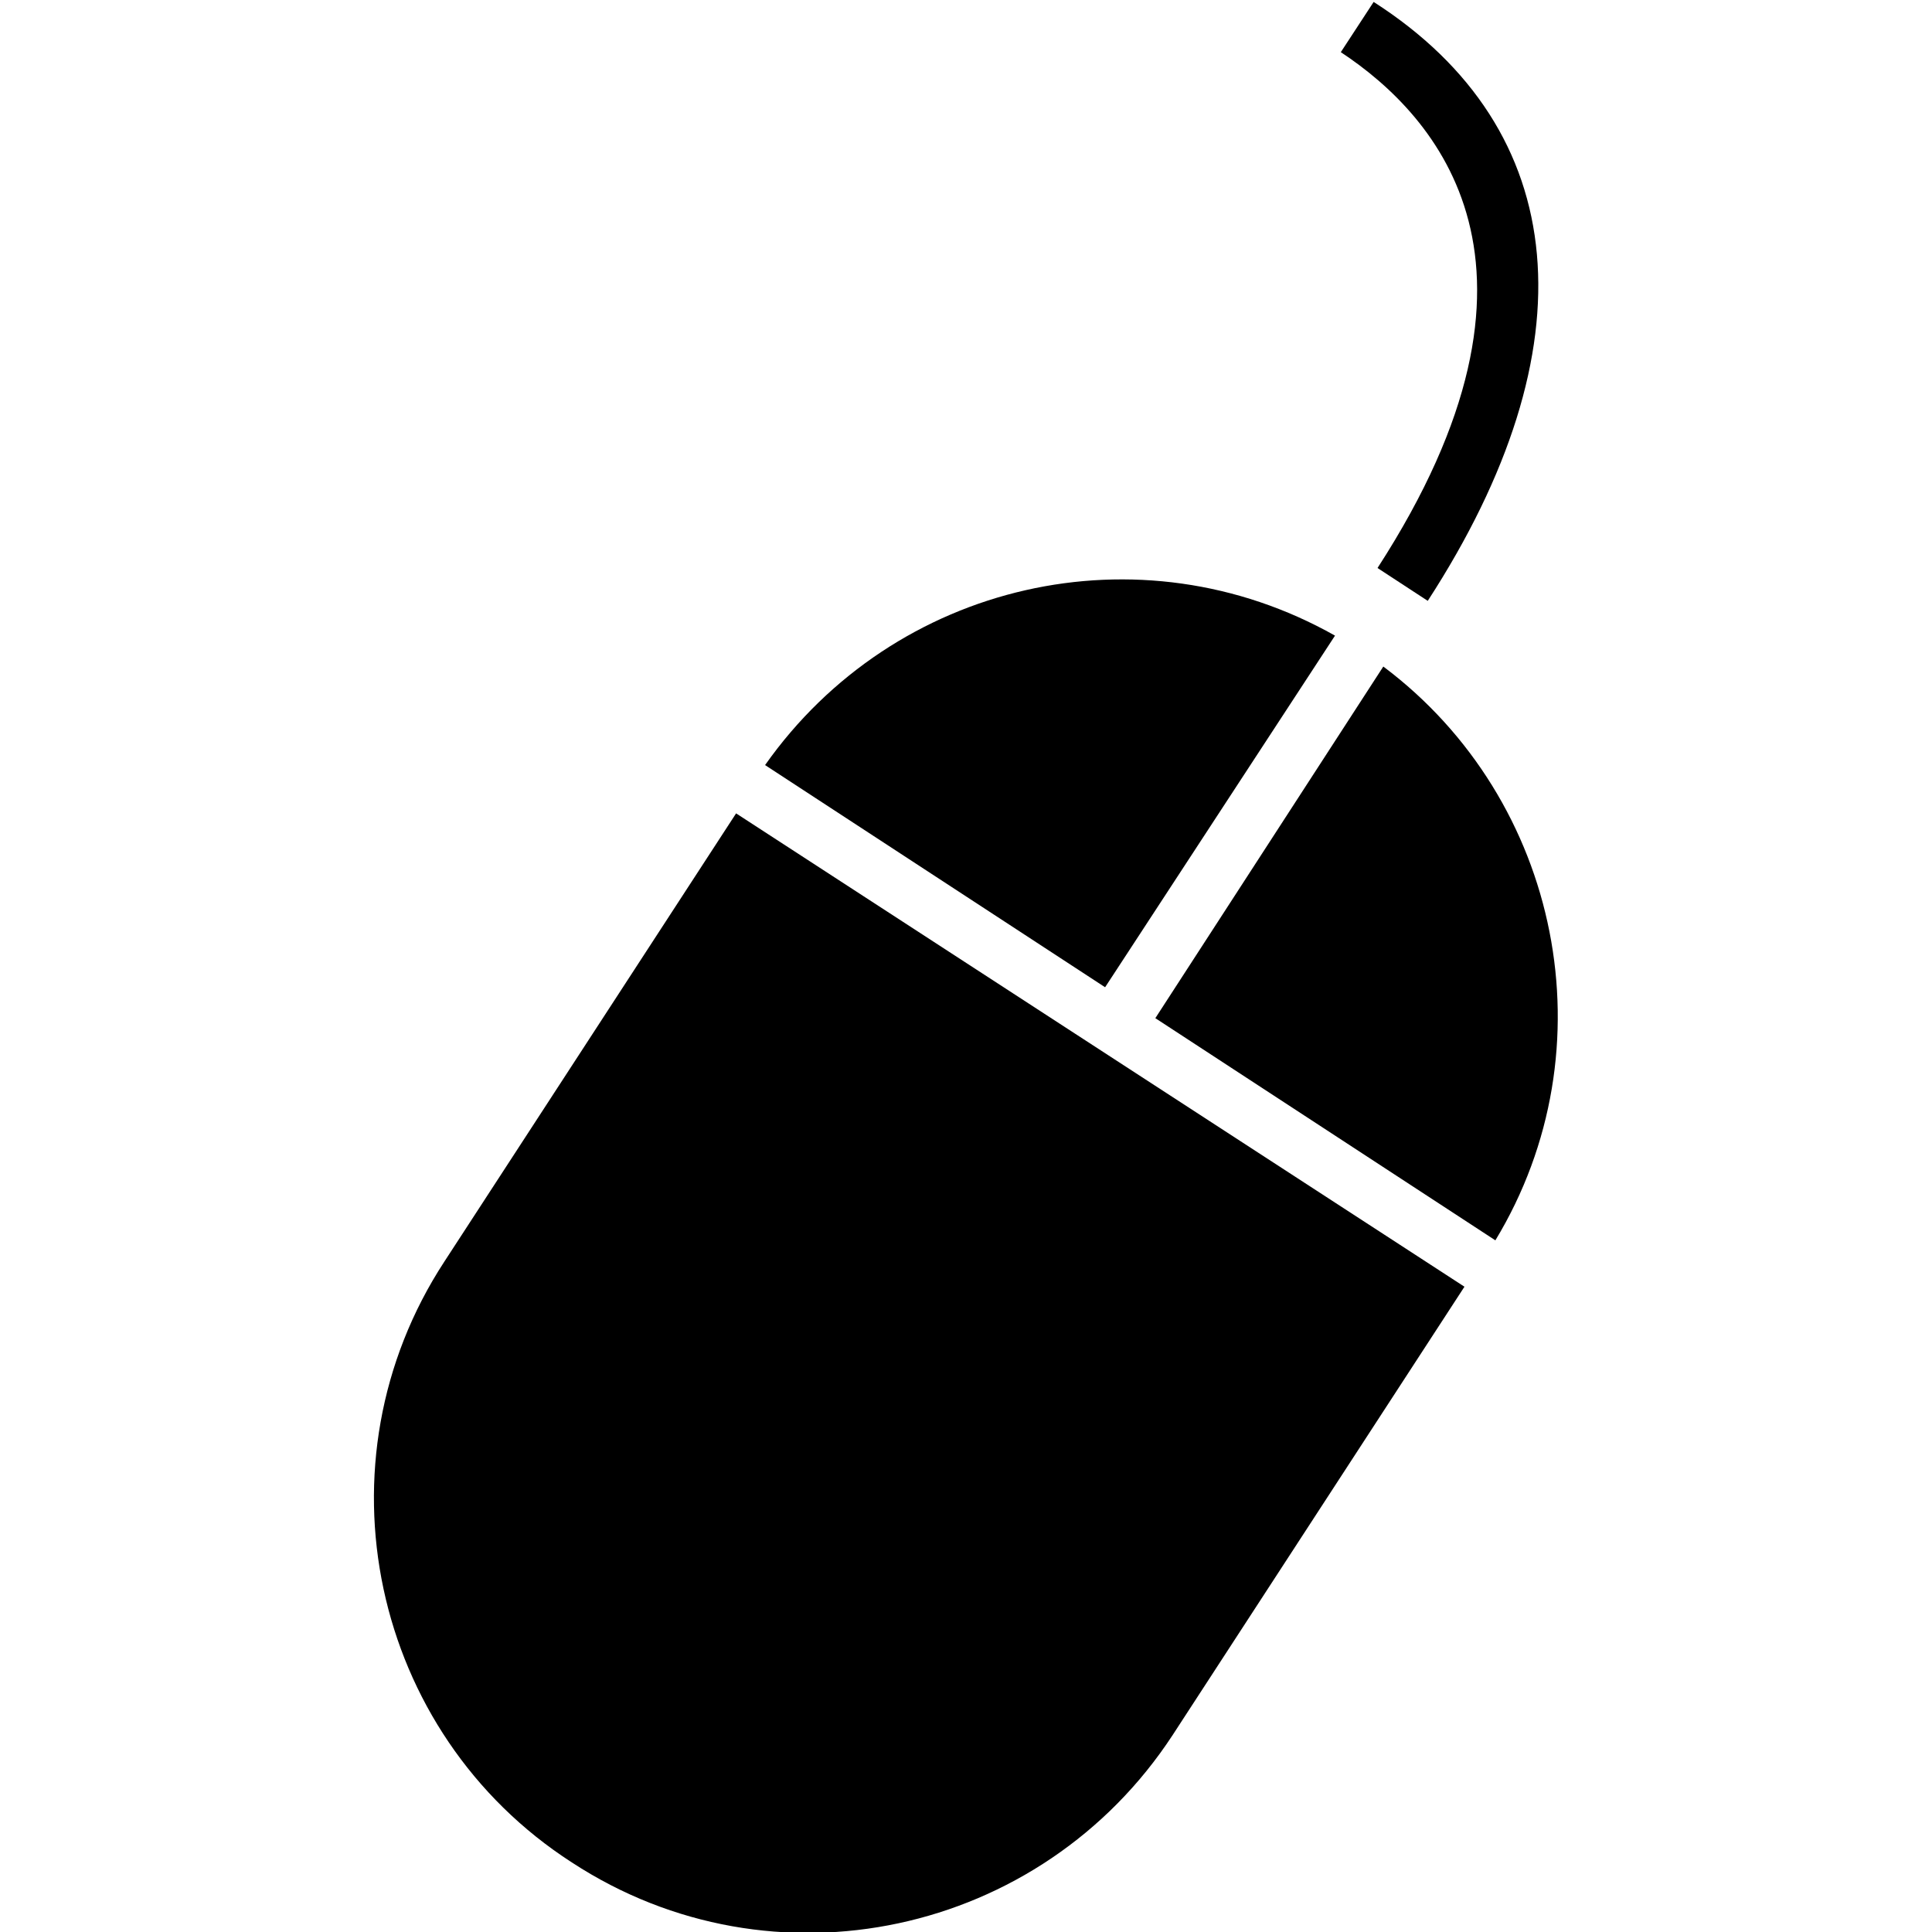 <?xml version="1.0" encoding="utf-8"?>
<!-- Generator: Adobe Illustrator 19.1.0, SVG Export Plug-In . SVG Version: 6.00 Build 0)  -->
<svg version="1.1" id="Layer_1" xmlns="http://www.w3.org/2000/svg" xmlns:xlink="http://www.w3.org/1999/xlink" x="0px" y="0px"
	 viewBox="-269 191 100 100" style="enable-background:new -269 191 100 100;" xml:space="preserve">
<g>
	<path d="M-199.9,223.9c-10.1-5.7-22.8-2.8-29.5,6.7l17.6,11.5L-199.9,223.9z"/>
	<path d="M-191.6,255.2c6-9.9,3.4-22.8-5.8-29.7l-11.8,18.2L-191.6,255.2z"/>
	<path d="M-230.9,233.1l-15.1,23.2c-6.8,10.4-3.8,24.4,6.6,31.1c10.4,6.8,24.3,3.8,31.1-6.6l15.1-23.2L-230.9,233.1z"/>
	<path d="M-195.1,222.1l-2.6-1.7c10.1-15.6,3.1-23.4-1.9-26.7l1.7-2.6C-187.6,197.7-186.6,209-195.1,222.1"/>
</g>
</svg>
